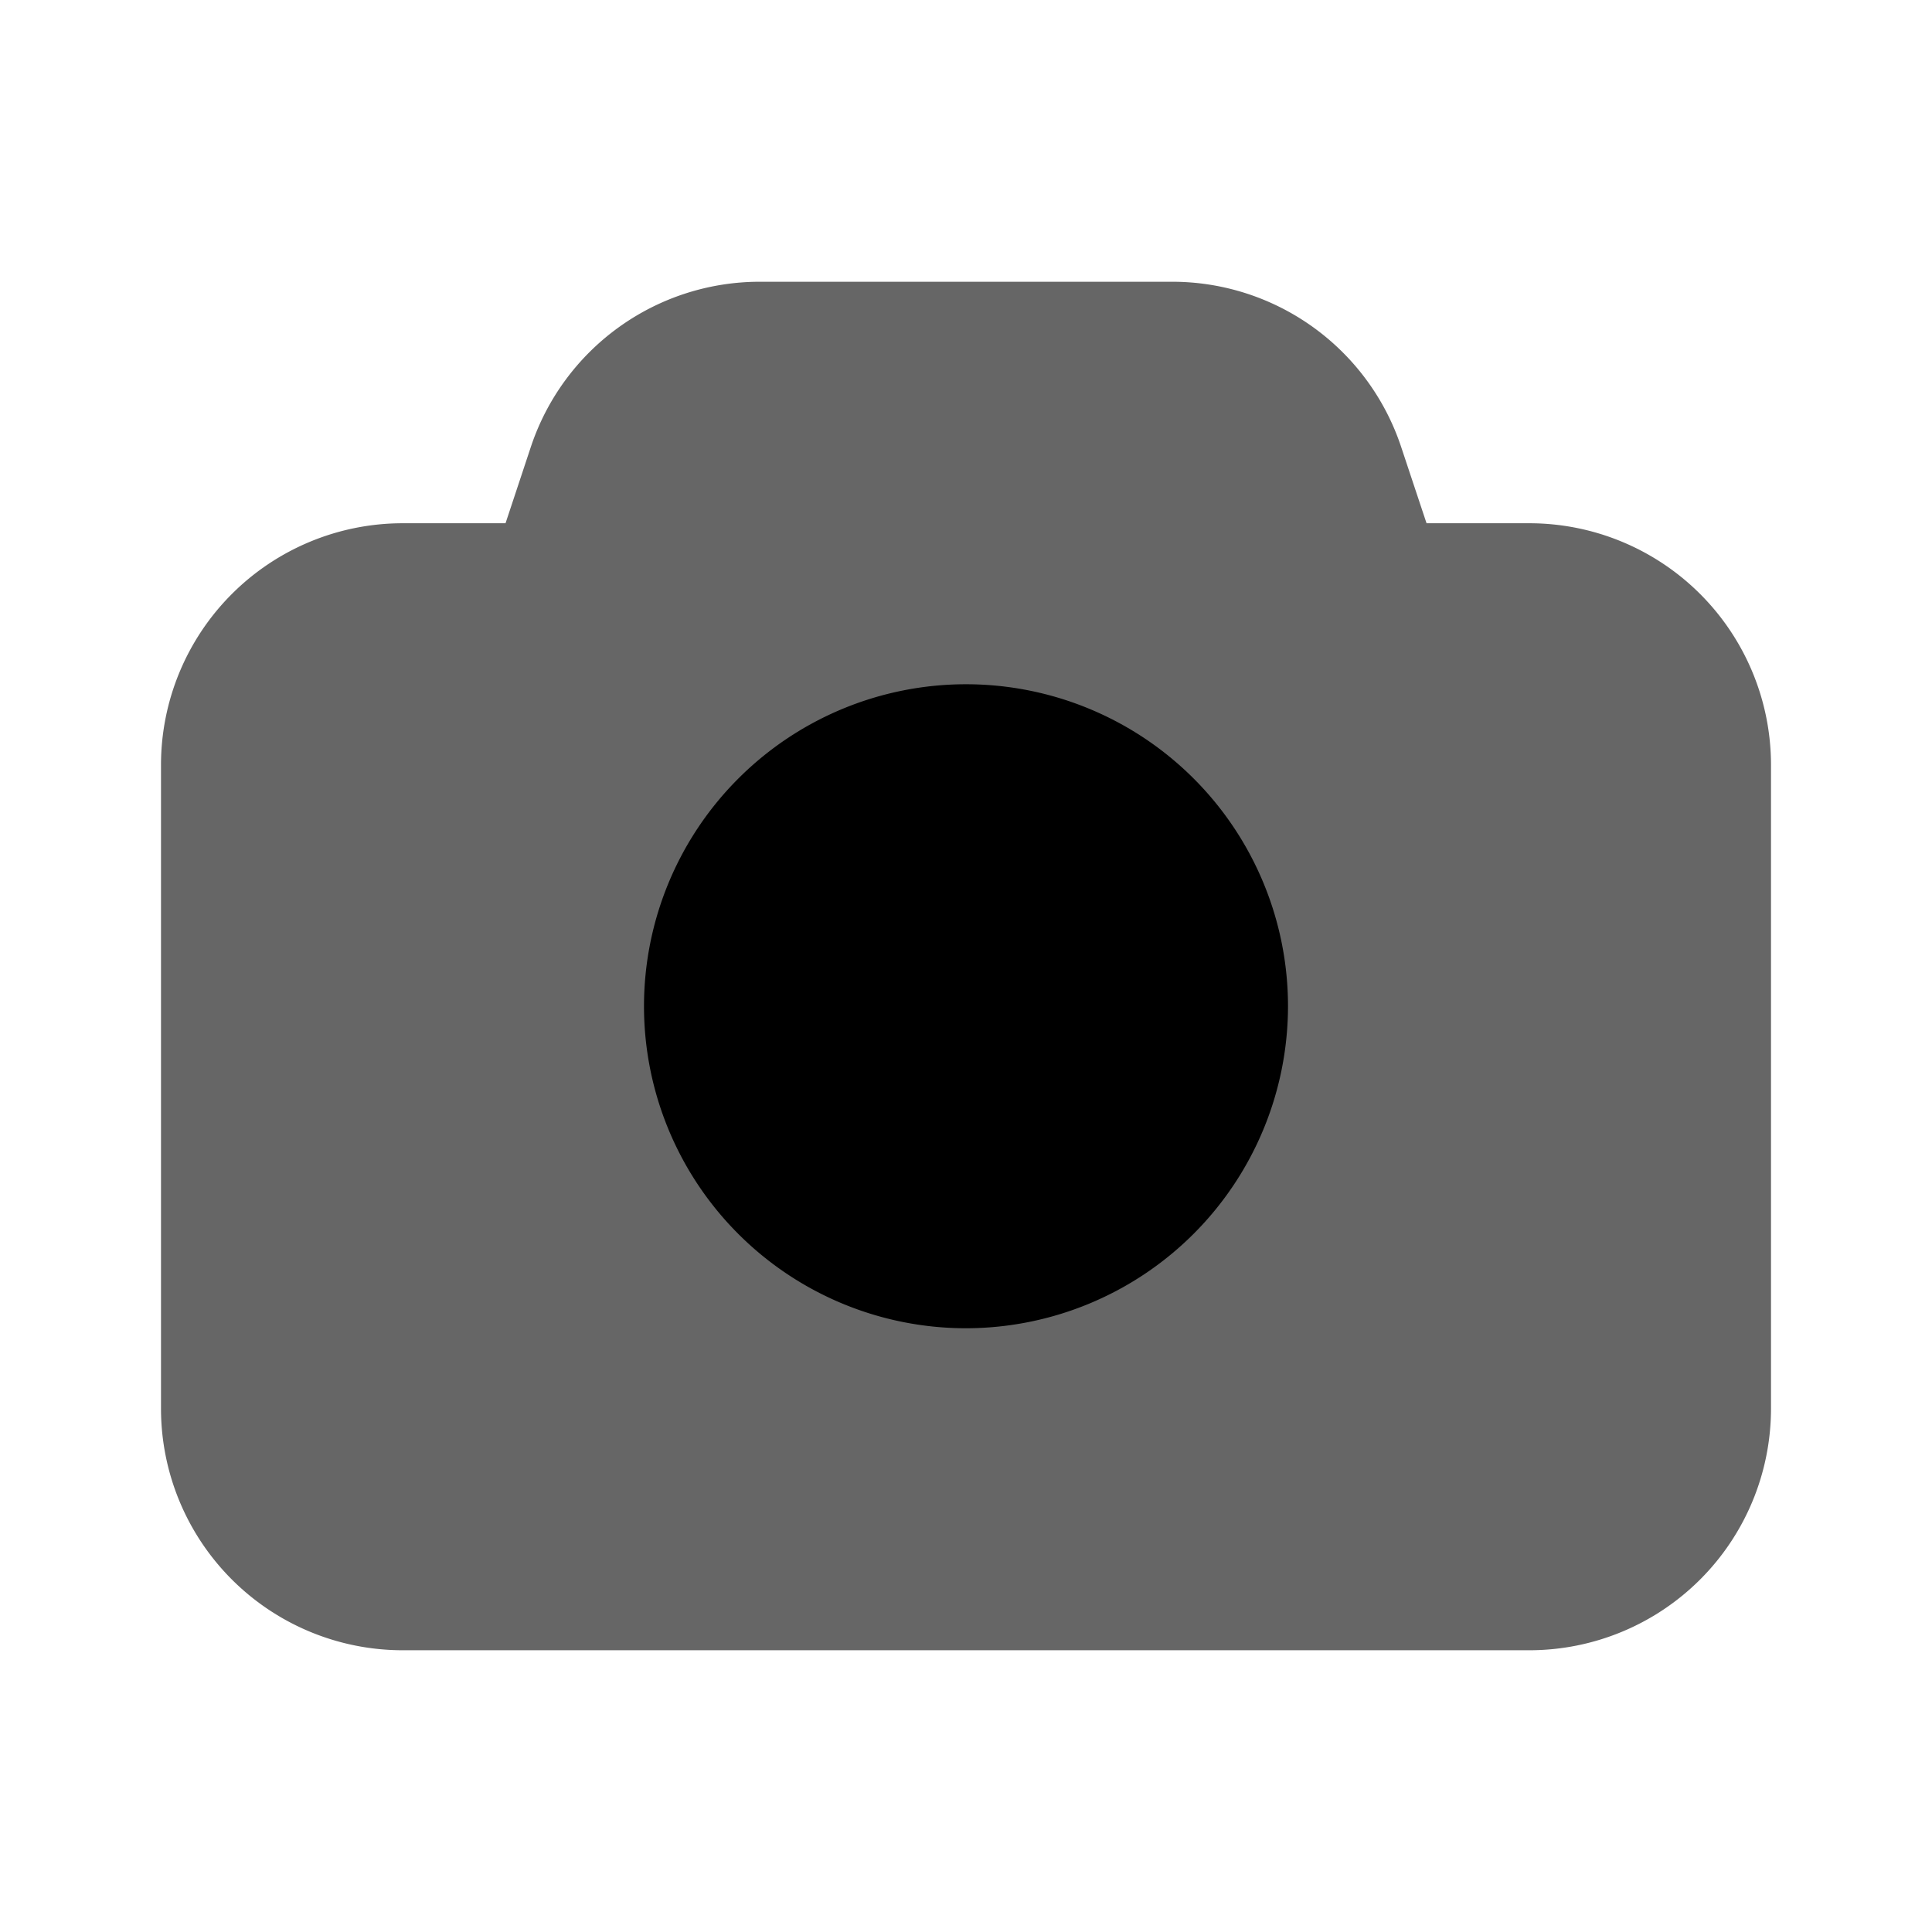 <svg xmlns="http://www.w3.org/2000/svg" viewBox="0 0 24 24" id="camera"><path fill="#666666" d="M19 20.5H5a3.003 3.003 0 0 1-3-3v-8a3.003 3.003 0 0 1 3-3h1.28l.315-.95A2.997 2.997 0 0 1 9.441 3.5h5.118a2.997 2.997 0 0 1 2.846 2.05l.316.95H19a3.003 3.003 0 0 1 3 3v8a3.003 3.003 0 0 1-3 3Z"></path><path fill="#000000" d="M12 16.5a4 4 0 1 1 4-4 4.004 4.004 0 0 1-4 4Z"></path></svg>